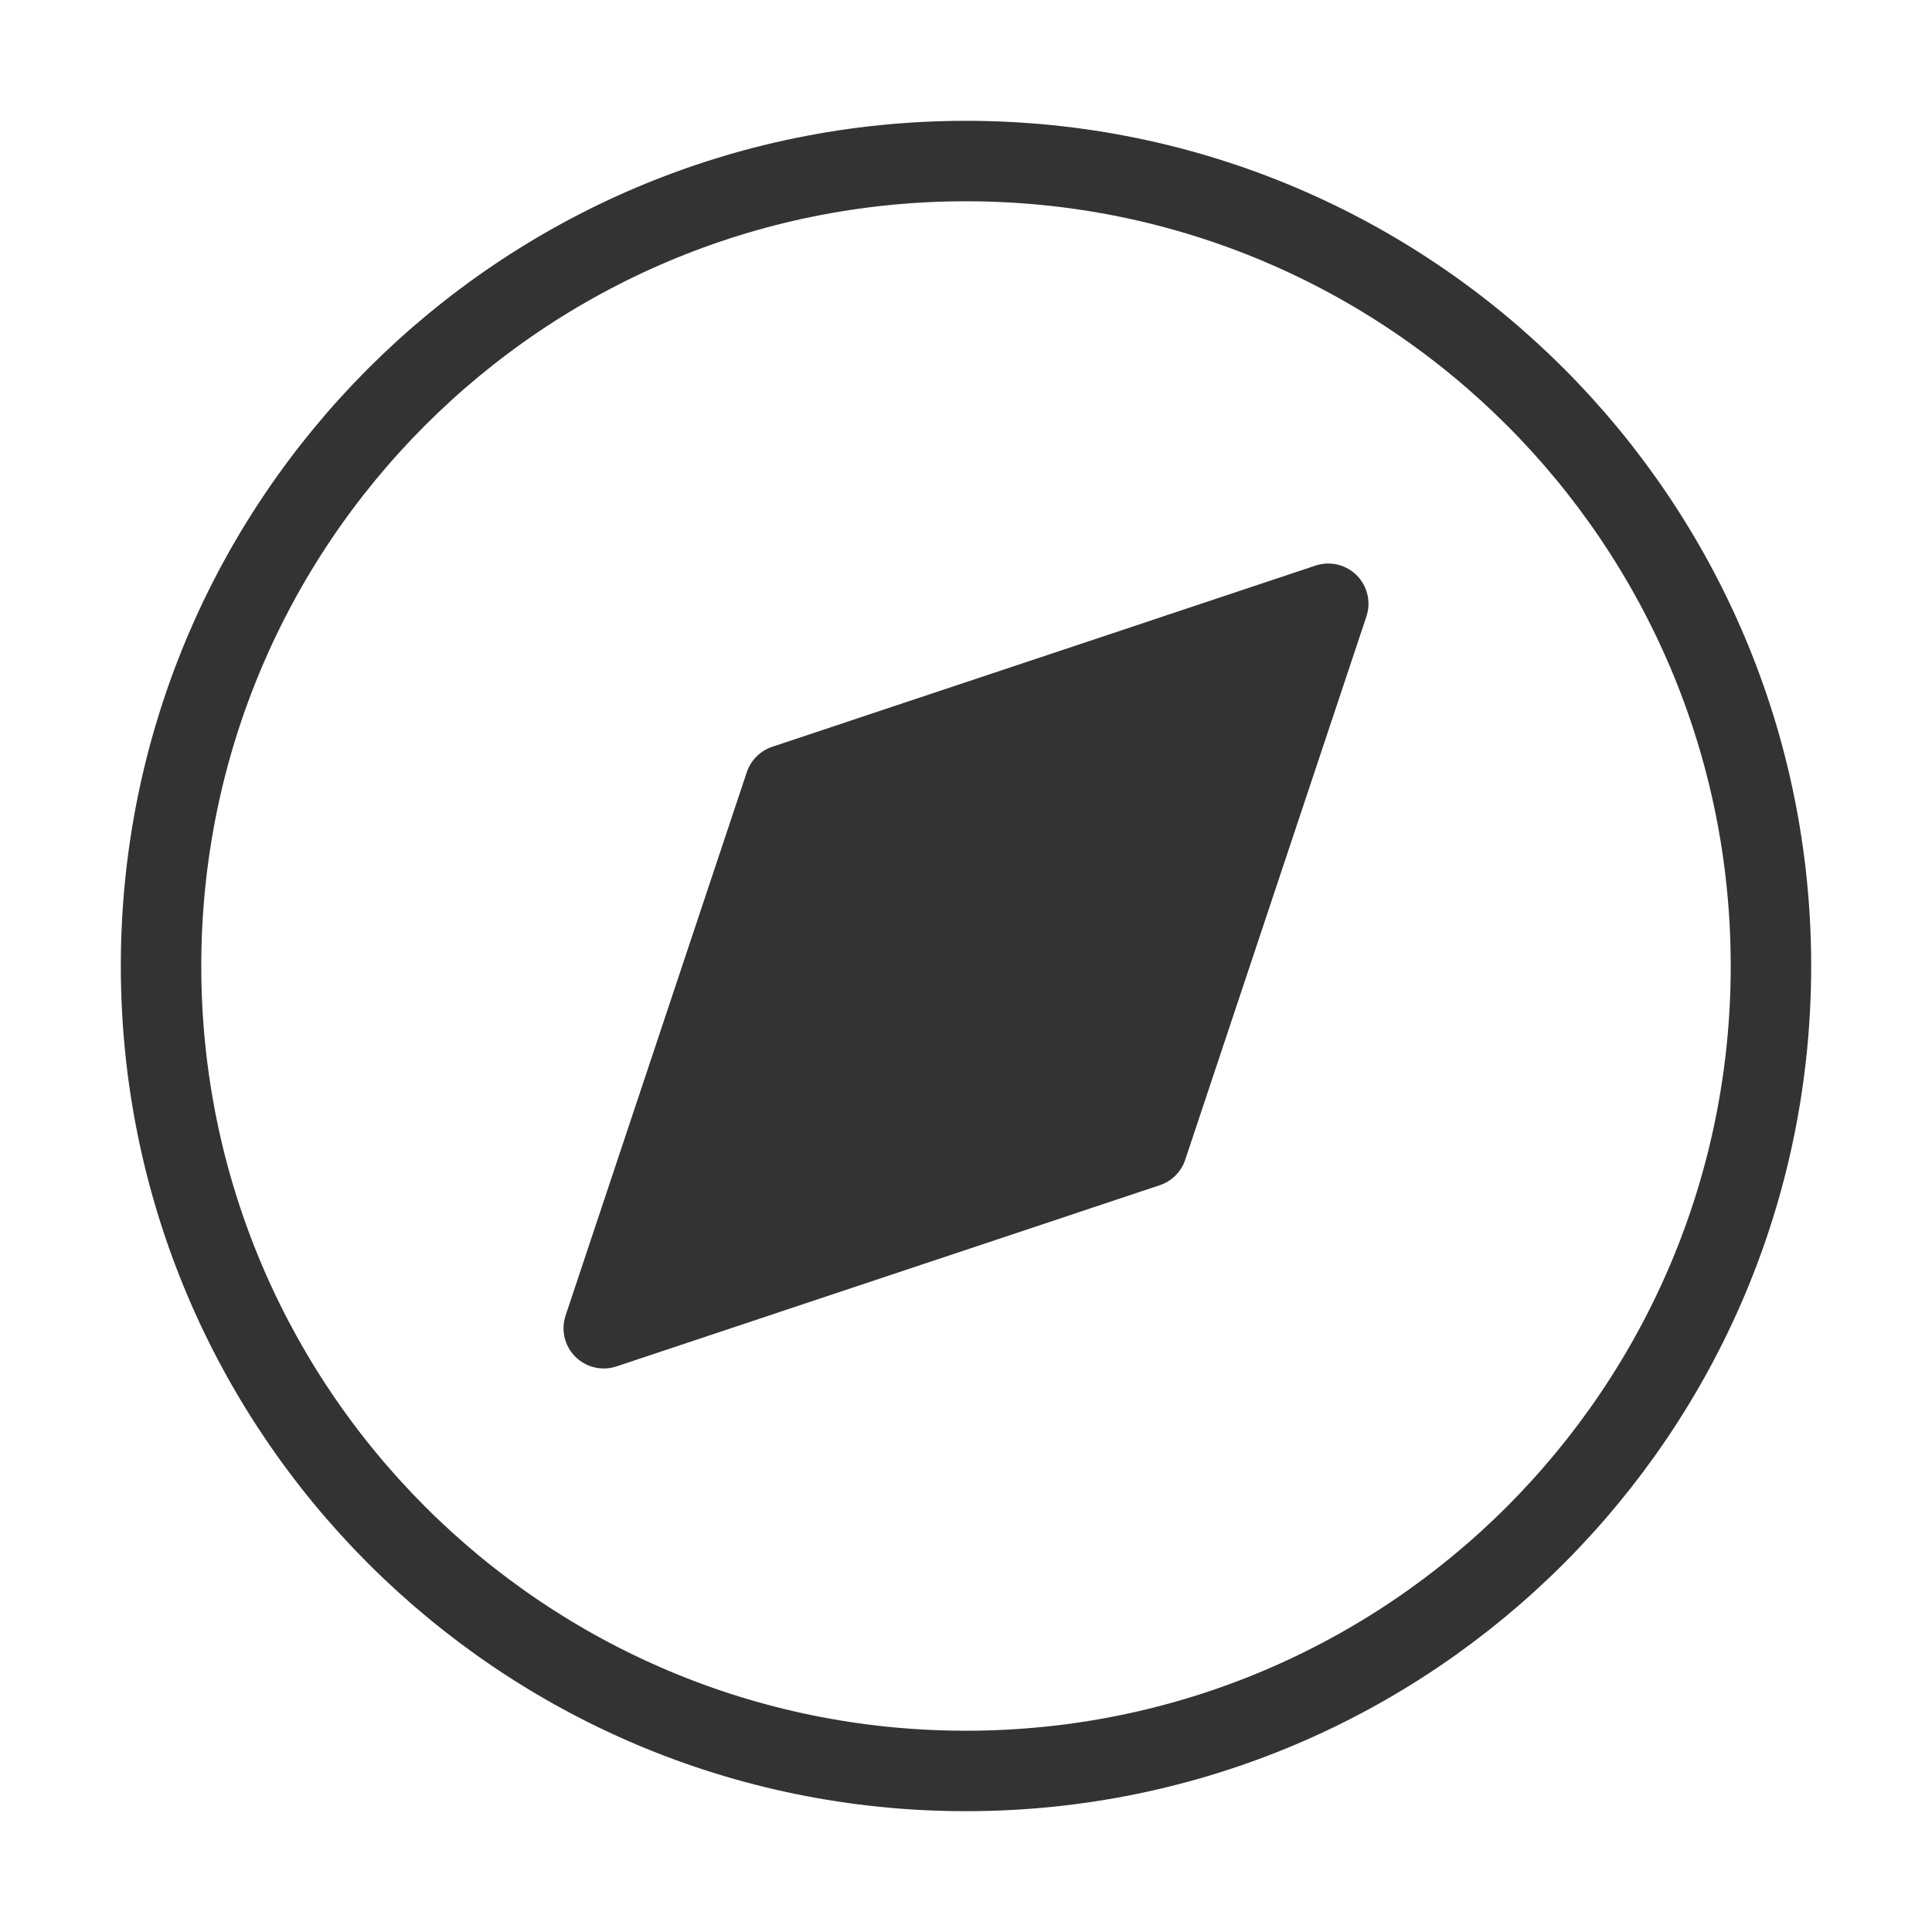 <svg width="14" height="14" viewBox="0 0 14 14" fill="none" xmlns="http://www.w3.org/2000/svg">
<g clip-path="url(#clip0_810_1180)">
<path d="M7 12.833C10.222 12.833 12.833 10.222 12.833 7C12.833 3.778 10.222 1.167 7 1.167C3.778 1.167 1.167 3.778 1.167 7C1.167 10.222 3.778 12.833 7 12.833Z" stroke="#333333" stroke-width="0.583" stroke-linejoin="round"/>
<path d="M4.375 9.625L5.688 5.688L9.625 4.375L8.312 8.312L4.375 9.625Z" fill="#333333" stroke="#333333" stroke-width="0.583" stroke-linejoin="round"/>
<path fill-rule="evenodd" clip-rule="evenodd" d="M7 7.583C7.322 7.583 7.583 7.322 7.583 7C7.583 6.678 7.322 6.417 7 6.417C6.678 6.417 6.417 6.678 6.417 7C6.417 7.322 6.678 7.583 7 7.583Z" fill="#333333"/>
</g>
<defs>
<clipPath id="clip0_810_1180">
<rect width="14" height="14" fill="white"/>
</clipPath>
</defs>
</svg>
